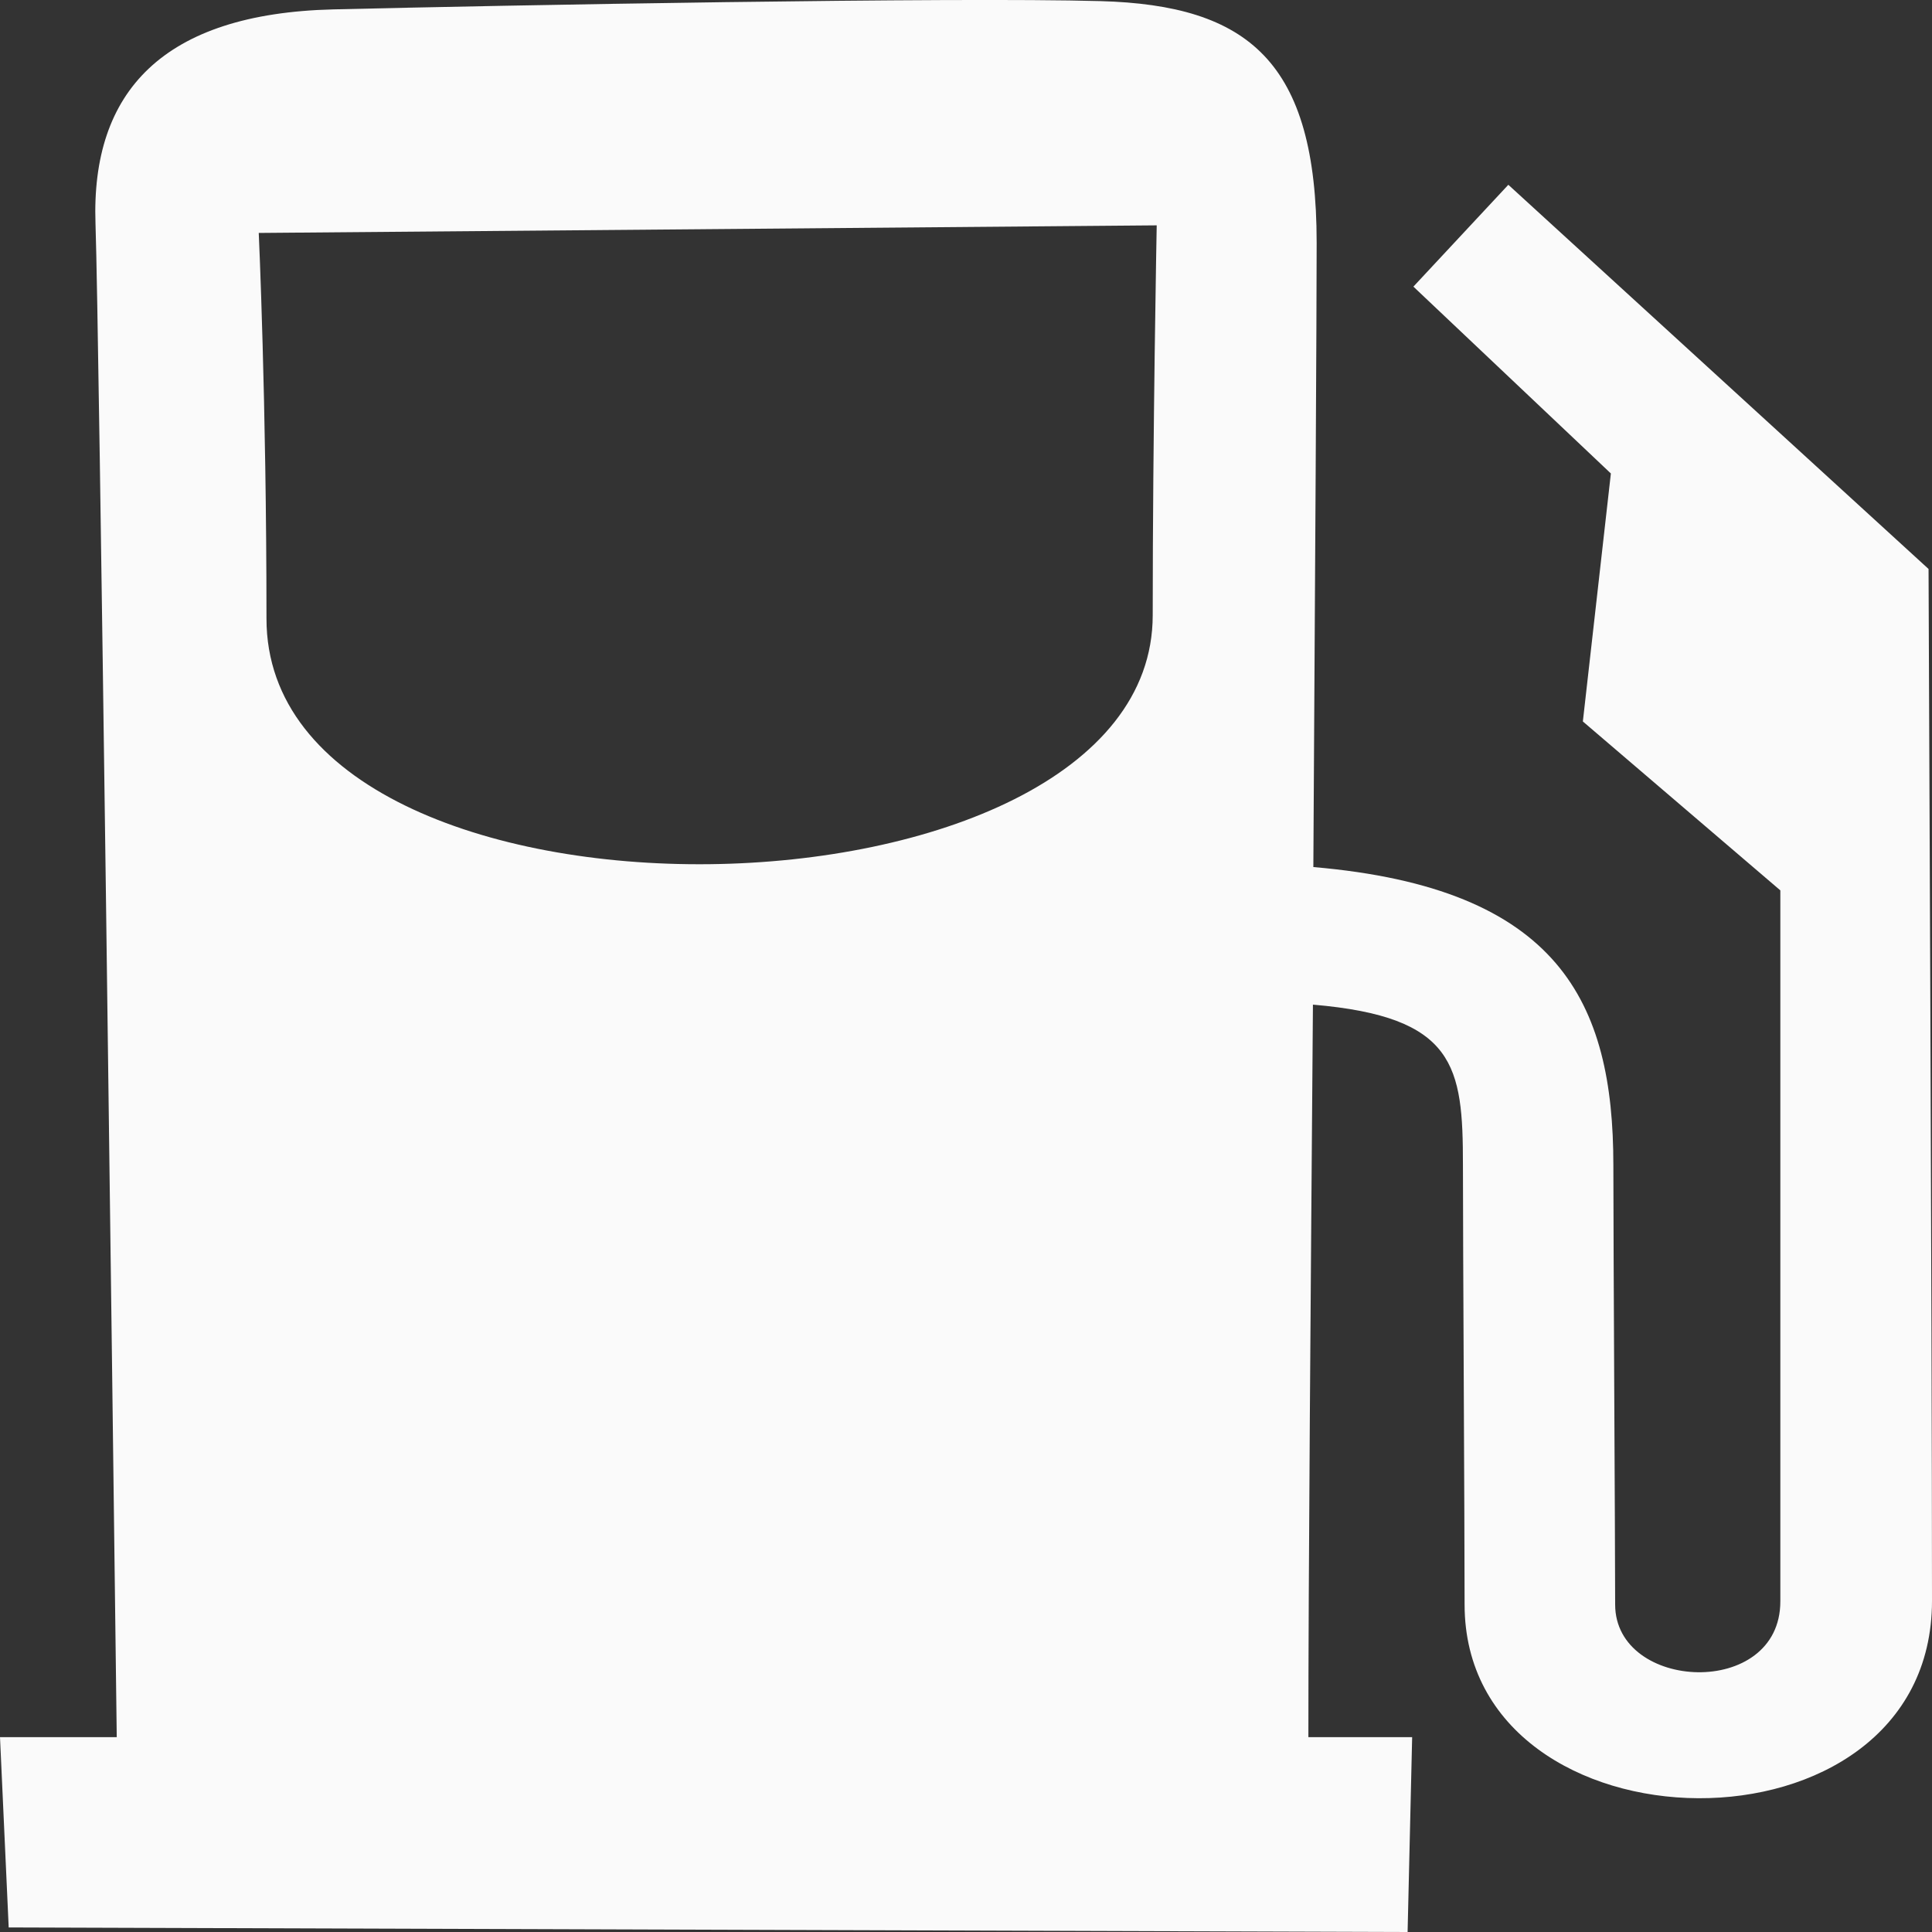 <svg xmlns="http://www.w3.org/2000/svg" width="14" height="14" viewBox="0 0 14 14" fill="none">
    <rect x="0" y="0" width="14" height="14" fill="#333333" stroke="none"/>
    <path fill-rule="evenodd" clip-rule="evenodd" d="M10.613 11.627C10.613 11.009 10.601 9.026 10.601 8.443C10.601 7.724 10.548 7.368 9.514 7.28C9.498 9.345 9.481 11.453 9.481 12.588H10.233L10.2 14L0.063 13.967L0 12.588H0.846C0.815 10.121 0.719 2.421 0.692 1.62C0.659 0.665 1.179 0.098 2.416 0.068C3.653 0.038 6.902 -0.022 7.974 0.008C9.047 0.038 9.541 0.447 9.541 1.76C9.541 2.273 9.53 4.166 9.517 6.283C11.298 6.436 11.691 7.262 11.691 8.443C11.691 9.023 11.704 11.163 11.704 11.627C11.704 12.257 12.901 12.313 12.901 11.604C12.901 11.089 12.901 6.452 12.901 6.452L11.47 5.228L11.673 3.431L10.242 2.077L10.93 1.339L13.975 4.123C13.975 4.123 14 9.668 14 11.6C14 13.533 10.613 13.473 10.613 11.627ZM1.875 1.688C1.875 1.688 1.931 2.906 1.931 4.483C1.931 6.921 8.353 6.798 8.353 4.458C8.353 3.144 8.382 1.633 8.382 1.633L1.875 1.688Z" fill="#FAFAFA"/>
</svg>